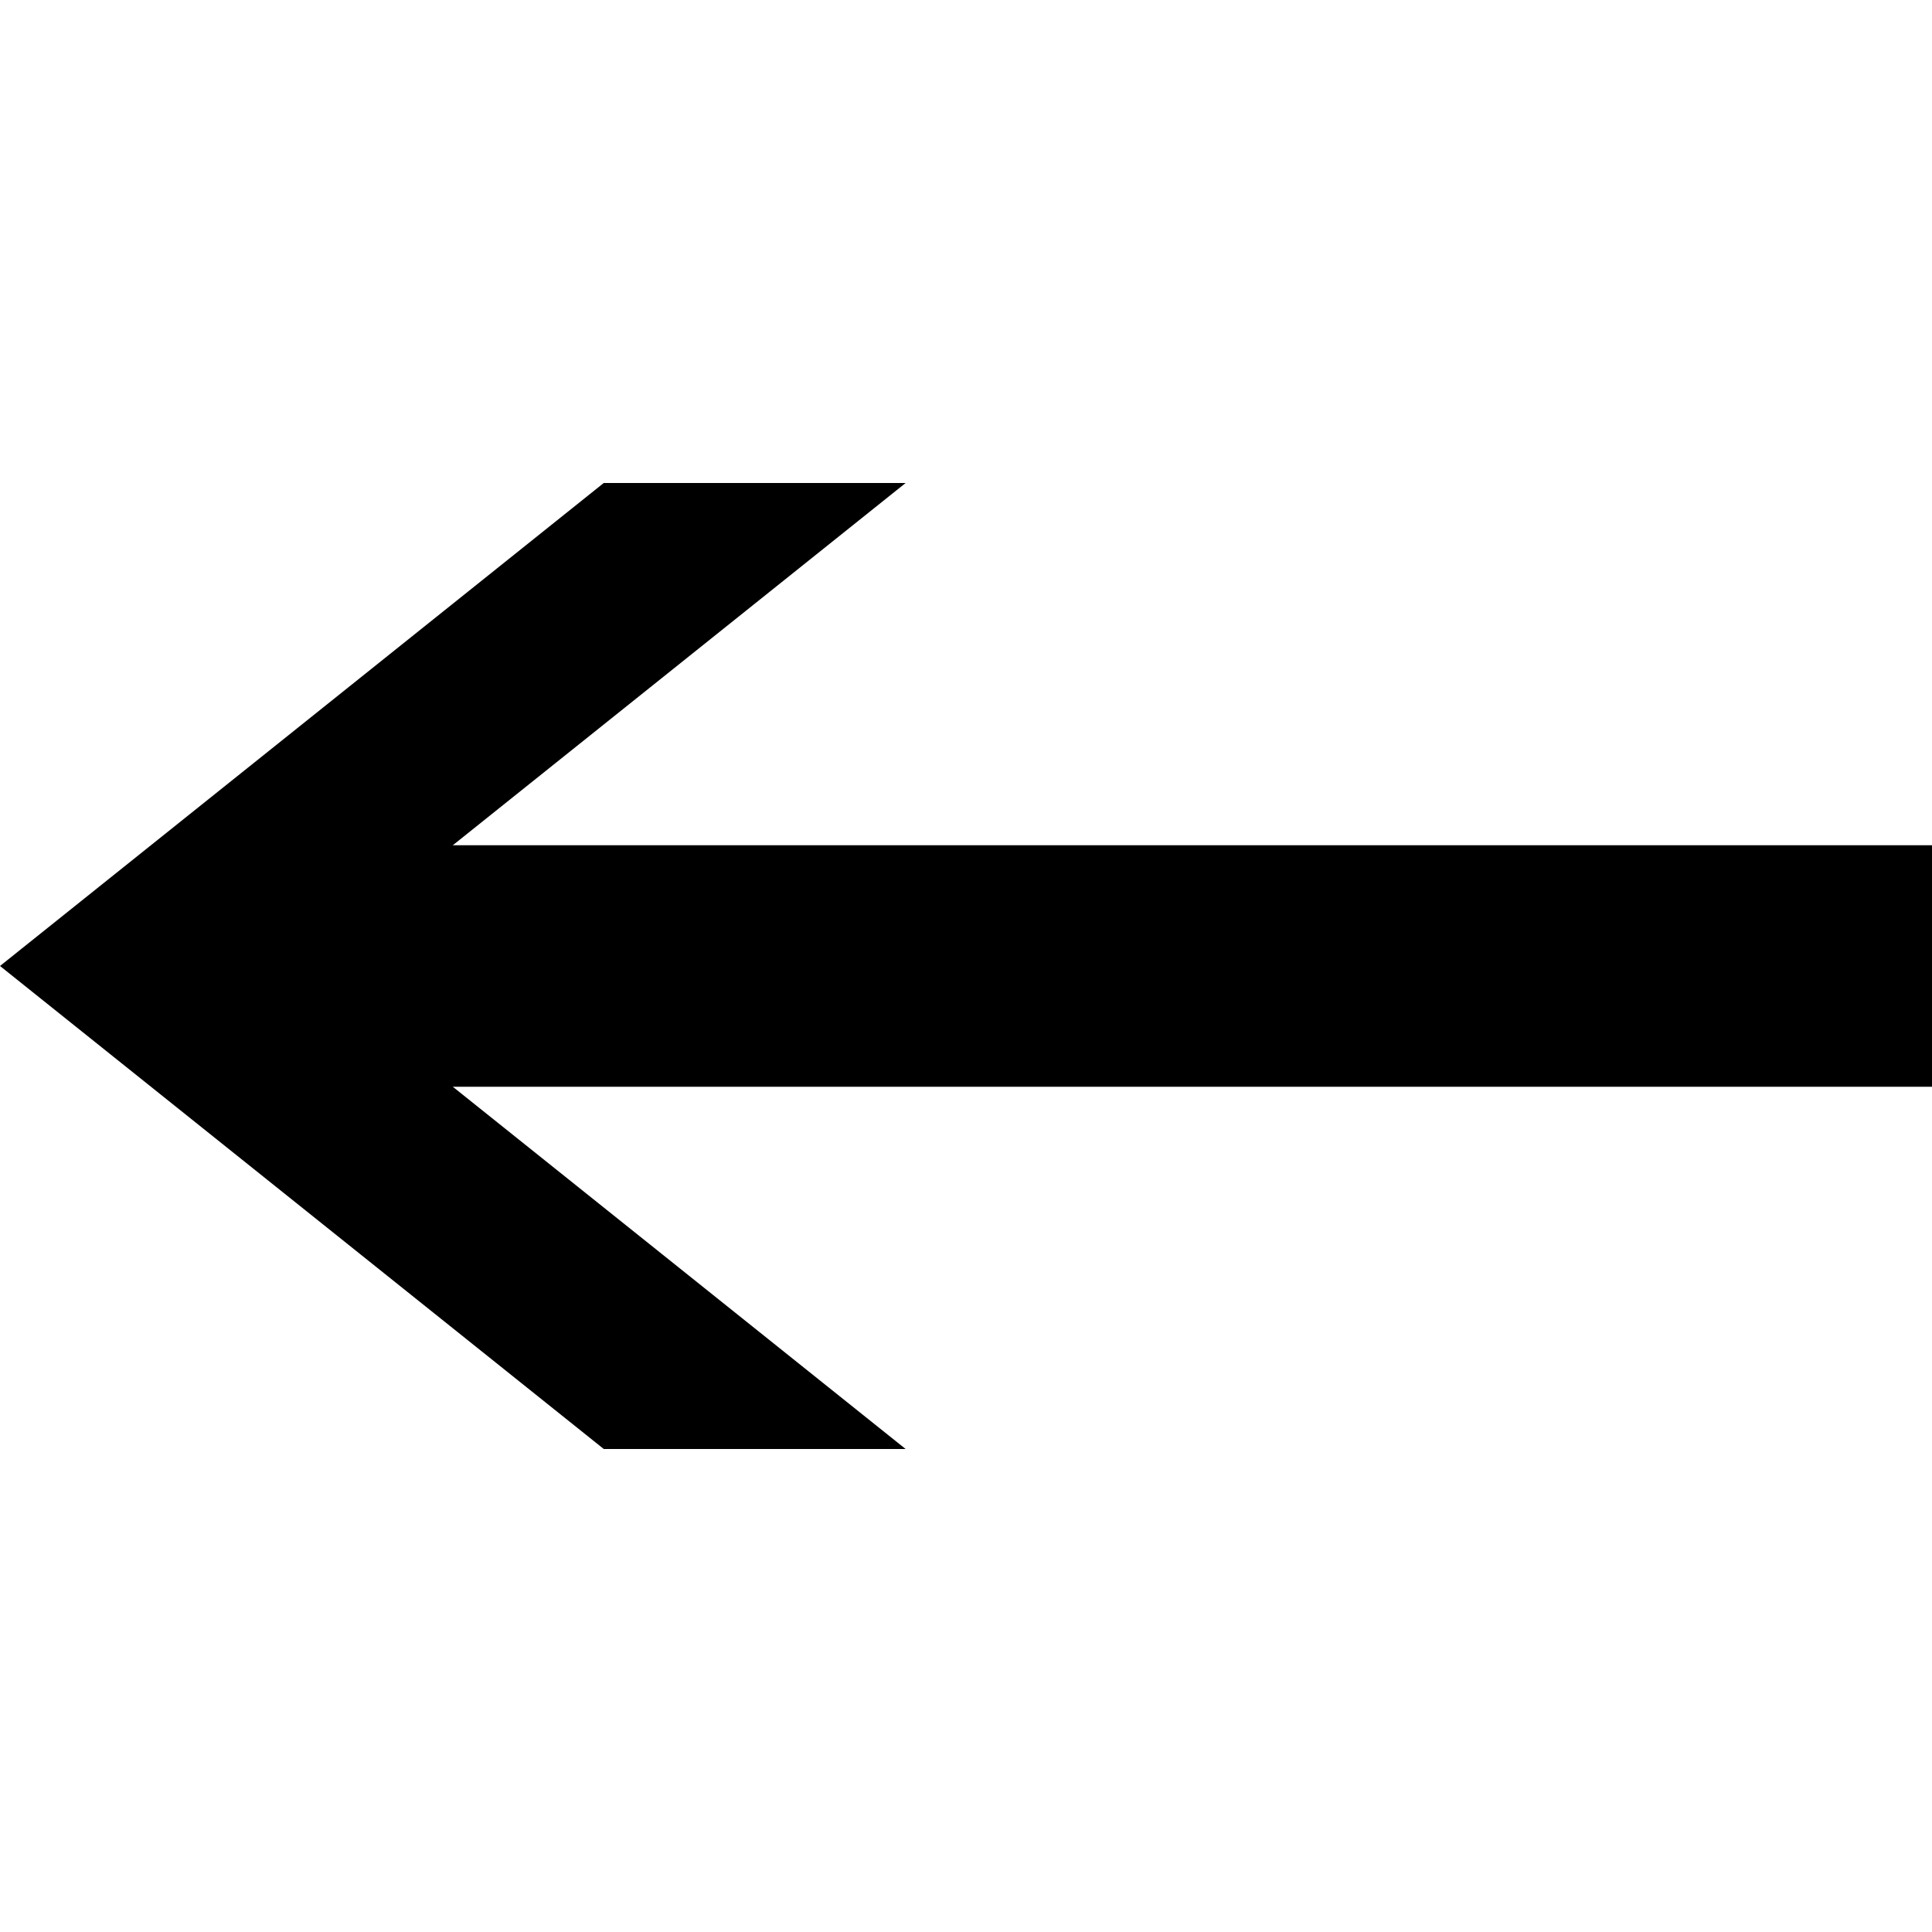 <svg version="1.1" xmlns="http://www.w3.org/2000/svg" data-icon="arrow-left-line-acute" width="16" height="16" class="iconic iconic-arrow iconic-size-sm iconic-arrow-left-line-acute" viewBox="0 0 16 16">
  <g>
    <title>Arrow Left Line Acute</title>
  </g>
  <g data-width="16" data-height="8" data-default-max-height="10" class="iconic-container" transform=" translate(0 4)">
    <path stroke="#000" stroke-width="2" stroke-miterlimit="10" class="iconic-arrow-stem iconic-property-stroke" d="M14 5h-14" fill="none" transform=" rotate(180 8 8 ) translate(0 7)"></path>
    <path class="iconic-arrow-head iconic-arrow-head-line-acute iconic-property-fill" d="M16 5l-5-4h-2.5l5 4-5 4h2.5z" display="inline" transform=" rotate(180 8 8 ) translate(0 7)"></path>
  </g>
</svg>